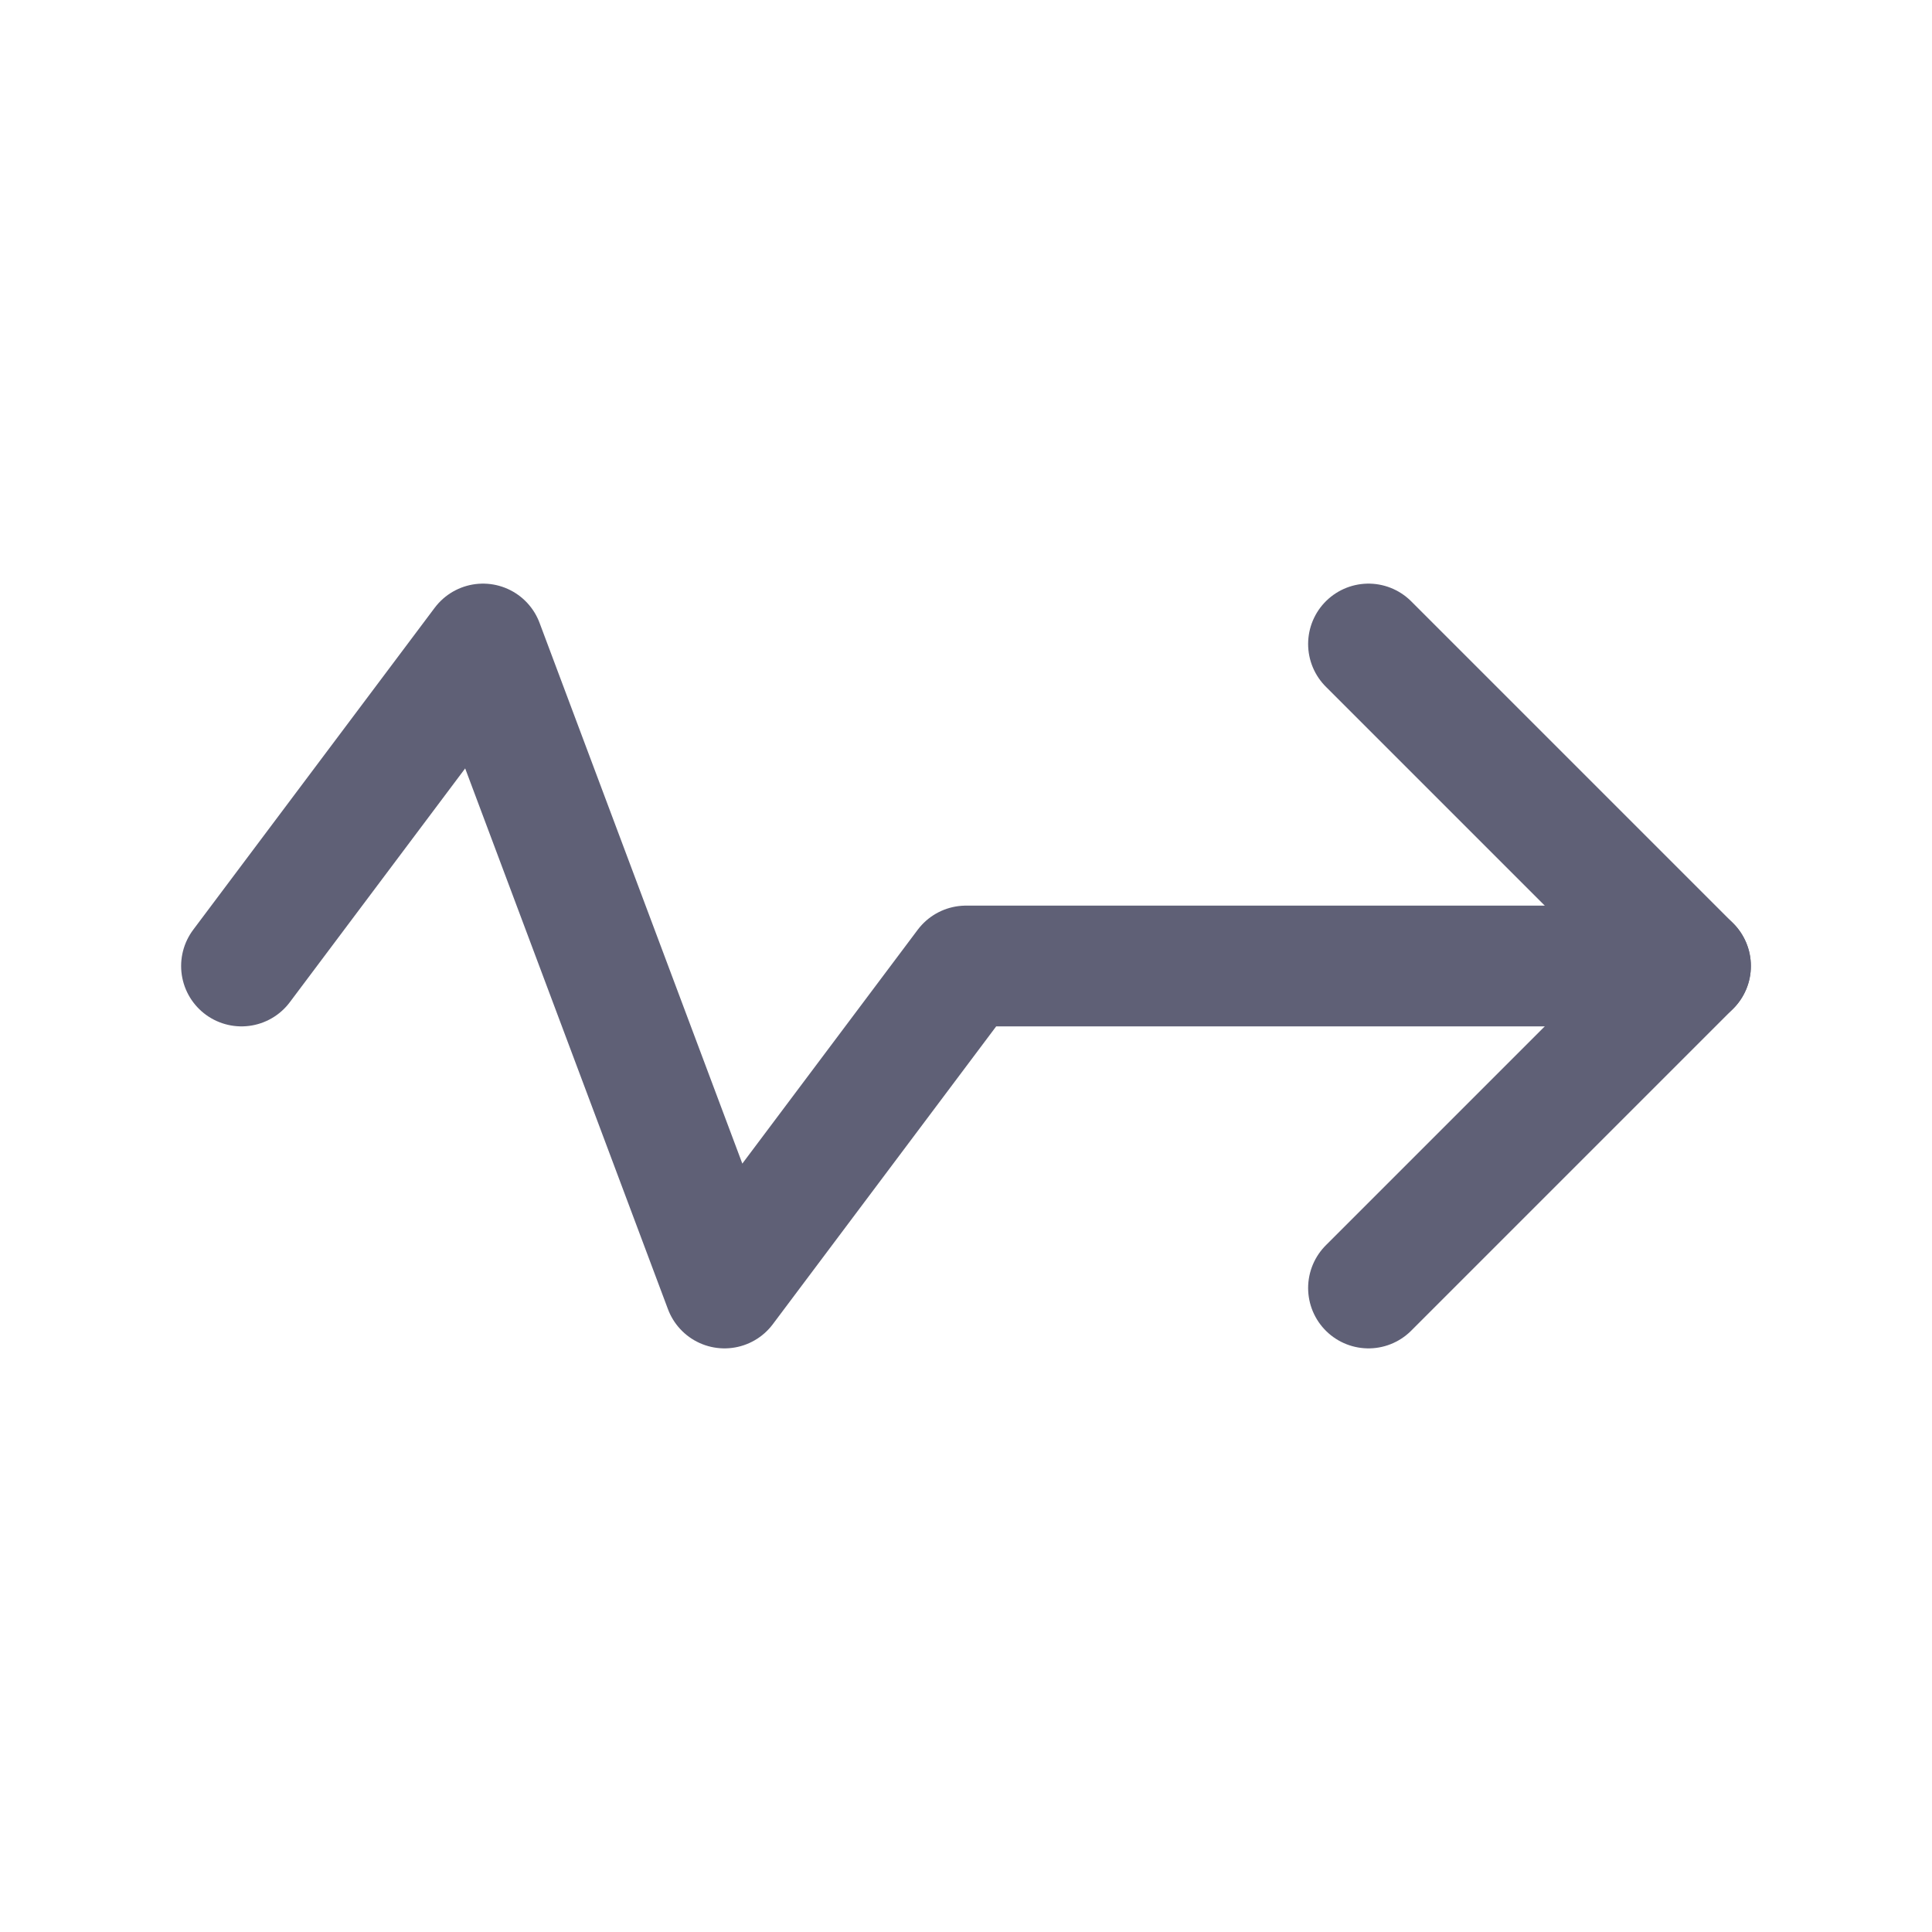 <svg width="24" height="24" viewBox="0 0 24 24" fill="none" xmlns="http://www.w3.org/2000/svg">
<g clip-path="url(#clip0_651_12602)">
<path d="M3 12L6 8L9 16L12 12H20" stroke="#5F6076" stroke-width="1.5" stroke-linecap="round" stroke-linejoin="round"/>
<path d="M17 16L21 12" stroke="#5F6076" stroke-width="1.5" stroke-linecap="round" stroke-linejoin="round"/>
<path d="M17 8L21 12" stroke="#5F6076" stroke-width="1.5" stroke-linecap="round" stroke-linejoin="round"/>
</g>
<defs>
<clipPath id="clip0_651_12602">
<rect width="24" height="24" fill="white"/>
</clipPath>
</defs>
</svg>
